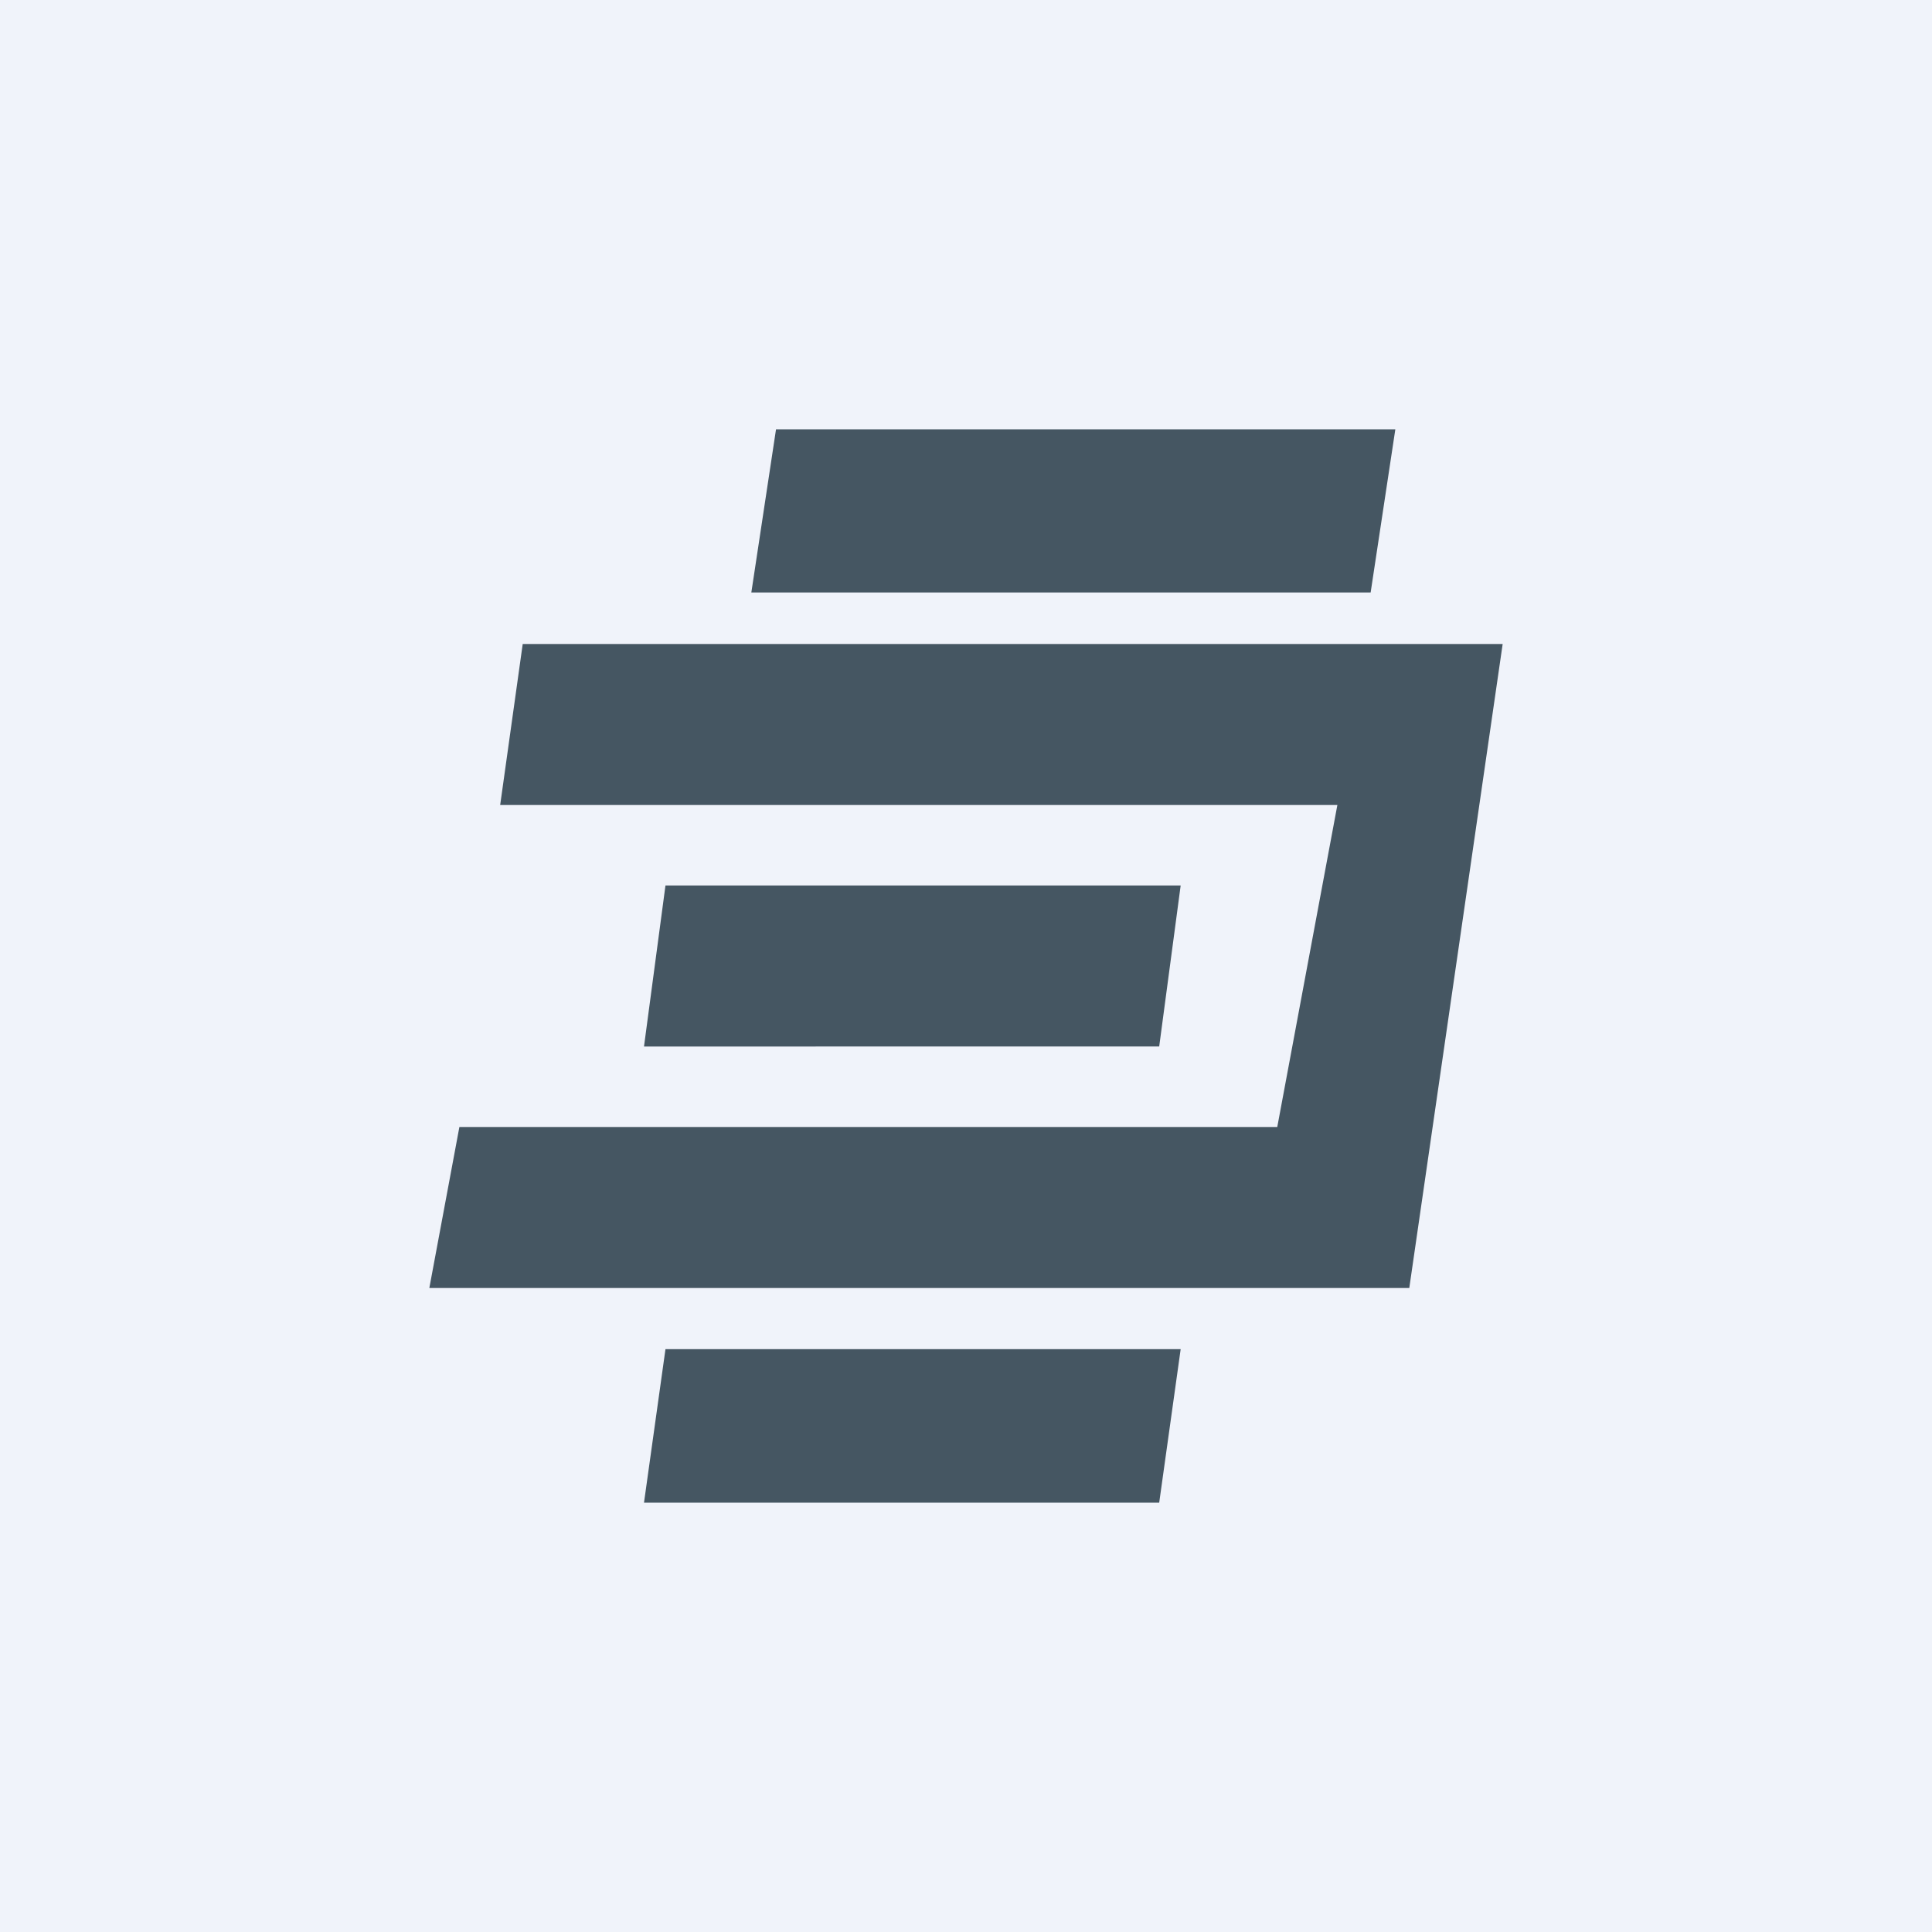 <!-- by TradingView --><svg width="18" height="18" viewBox="0 0 18 18" xmlns="http://www.w3.org/2000/svg"><path fill="#F0F3FA" d="M0 0h18v18H0z"/><path d="M6.2 8.25H11l-.2 1.5H6l.2-1.5ZM7.23 4H13l-.23 1.52H7L7.23 4ZM6.2 12.57H11L10.8 14H6l.2-1.43Z" fill="#455662"/><path d="M13.13 12H4h9.13L14 6H4.87l-.21 1.5h7.8l-.56 3H4.28L4 12" fill="#455662"/></svg>